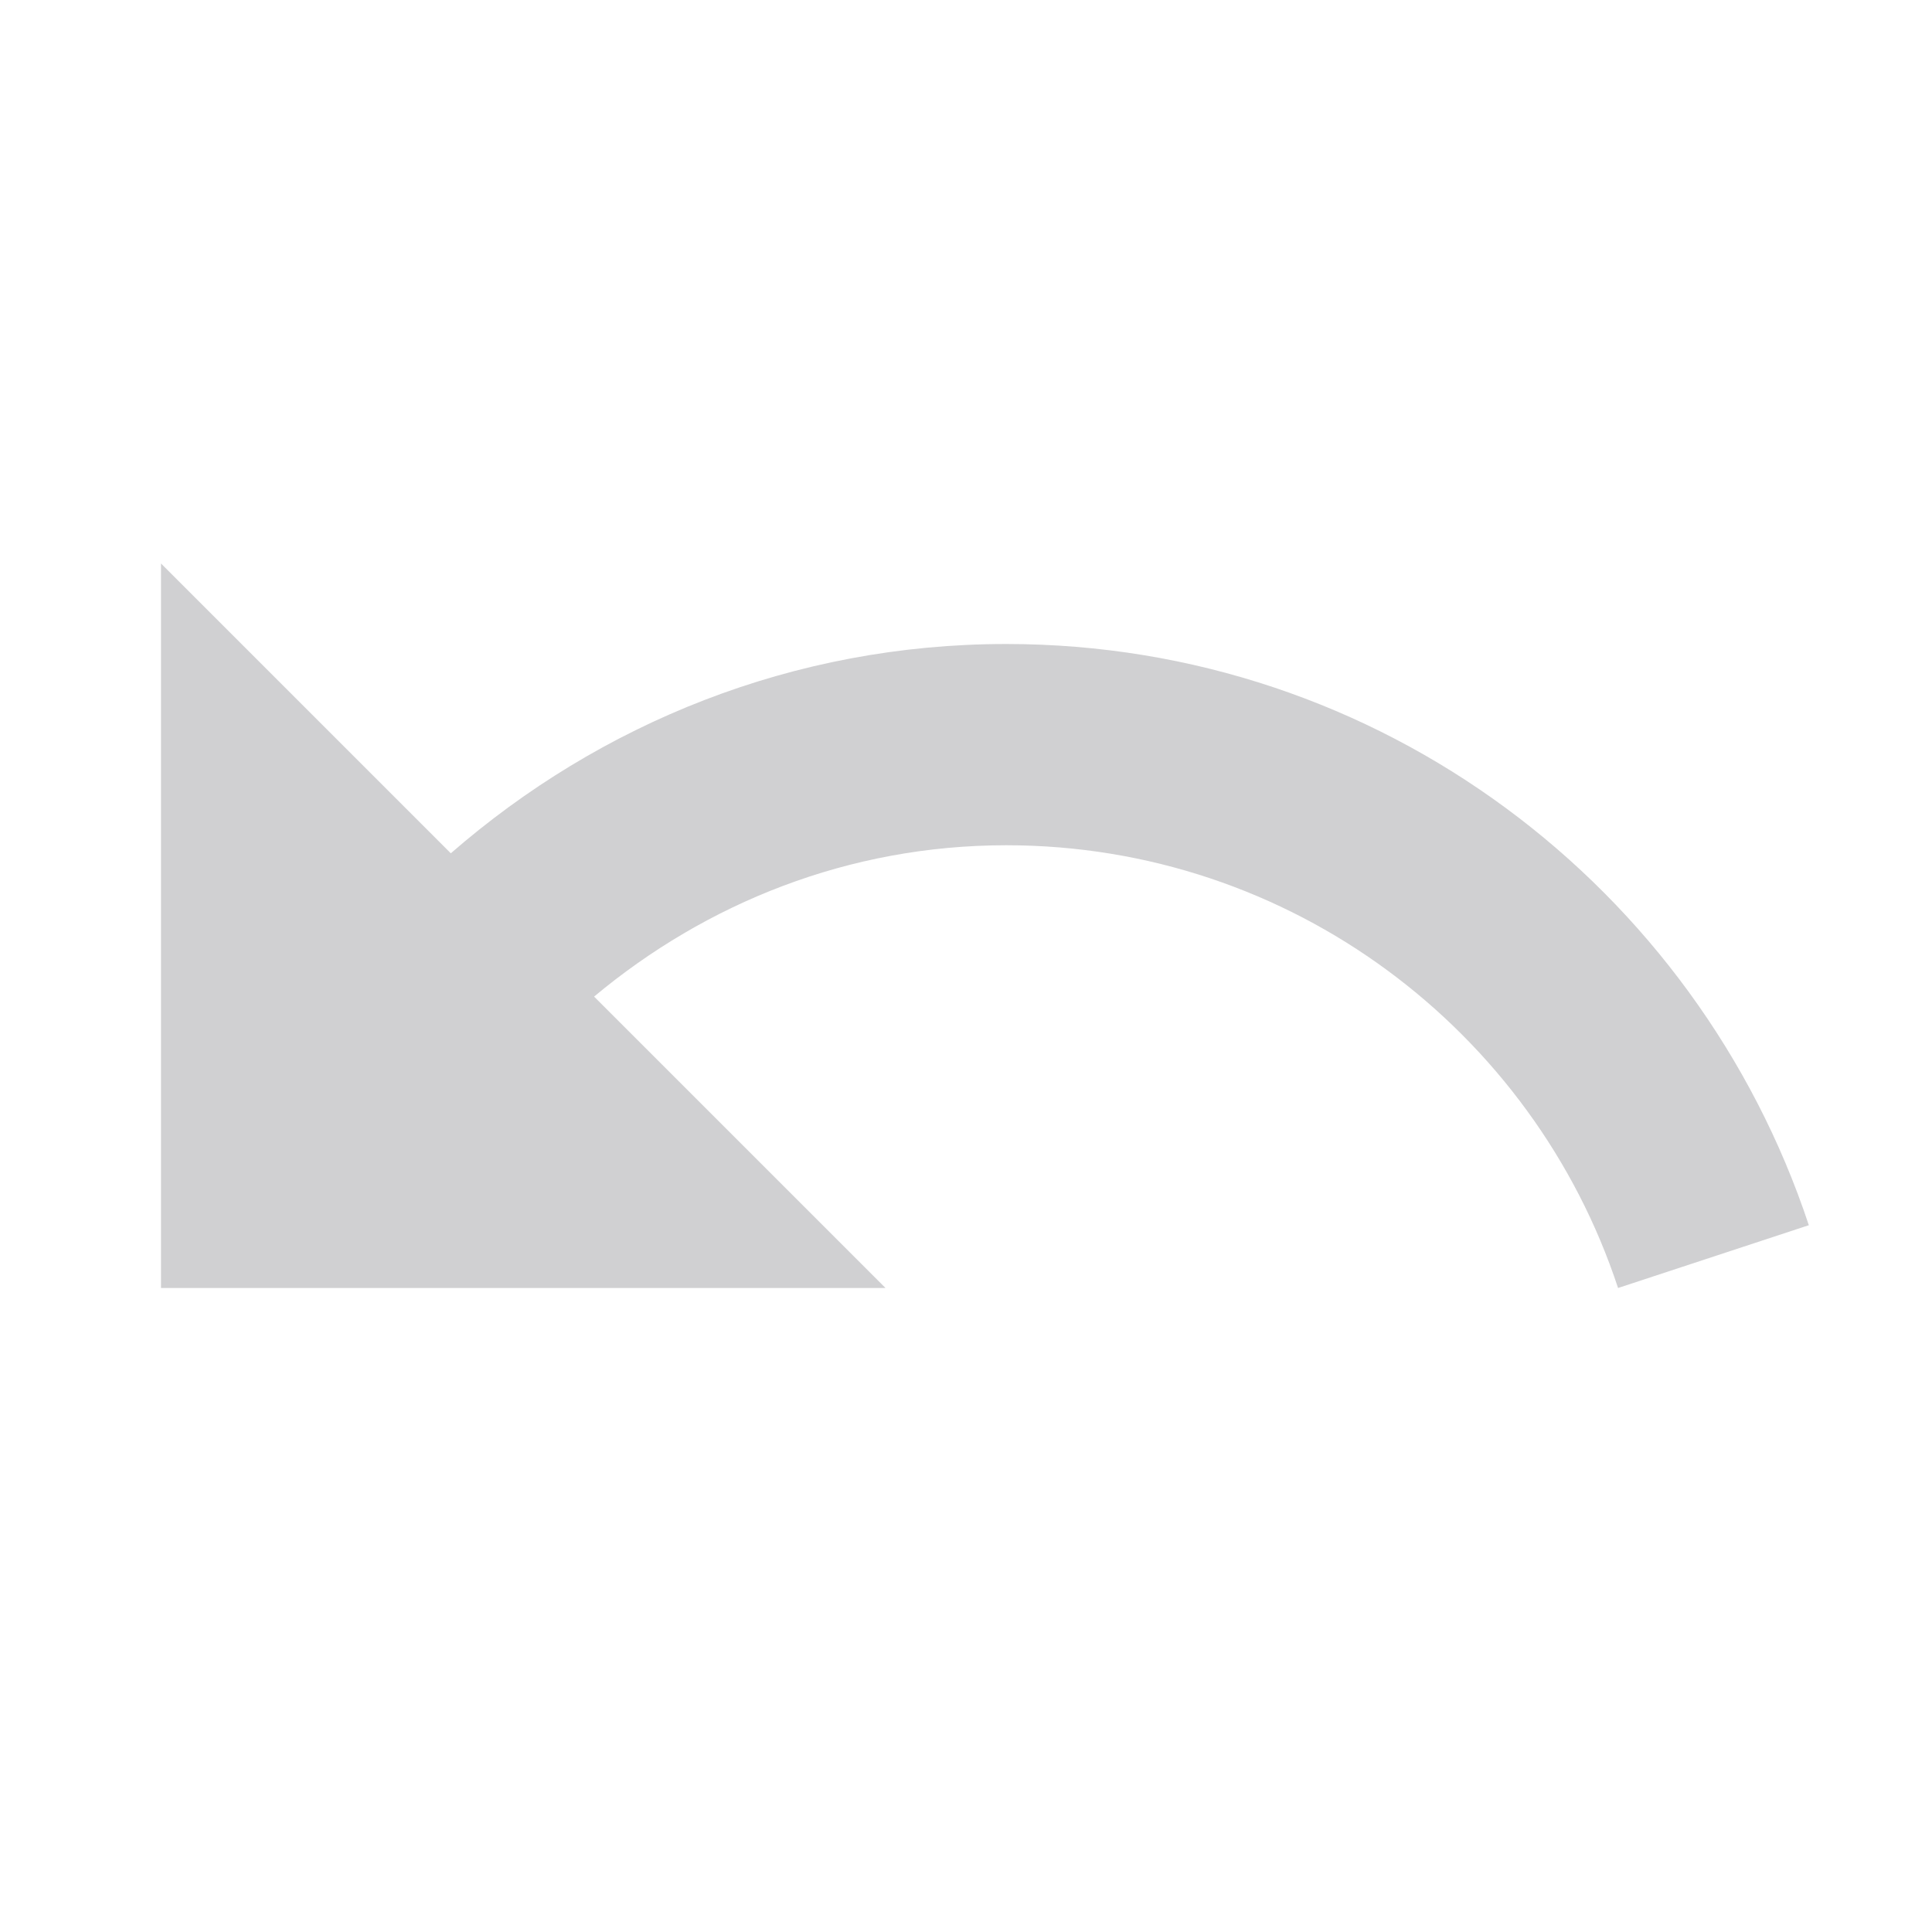 <?xml version="1.0" encoding="UTF-8" standalone="no"?>
<svg width="200px" height="200px" viewBox="0 0 200 200" version="1.1" xmlns="http://www.w3.org/2000/svg" xmlns:xlink="http://www.w3.org/1999/xlink">
    <!-- Generator: Sketch 40.3 (33839) - http://www.bohemiancoding.com/sketch -->
    <title>58 - Settings</title>
    <desc>Created with Sketch.</desc>
    <defs></defs>
    <g id="Page-1" stroke="none" stroke-width="1" fill="none" fill-rule="evenodd">
        <g id="58---Settings">
            <g id="ic_undo_black_24px">
                <polygon id="Shape" points="0 0 200 0 200 200 0 200"></polygon>
                <path d="M104.167,66.667 C82.083,66.667 62.083,74.917 46.667,88.333 L16.667,58.333 L16.667,133.333 L91.667,133.333 L61.5,103.167 C73.083,93.5 87.833,87.5 104.167,87.5 C133.667,87.5 158.75,106.75 167.5,133.333 L187.25,126.833 C175.667,91.917 142.917,66.667 104.167,66.667 L104.167,66.667 Z" id="Shape" fill="#D0D0D2"></path>
            </g>
        </g>
    </g>
</svg>